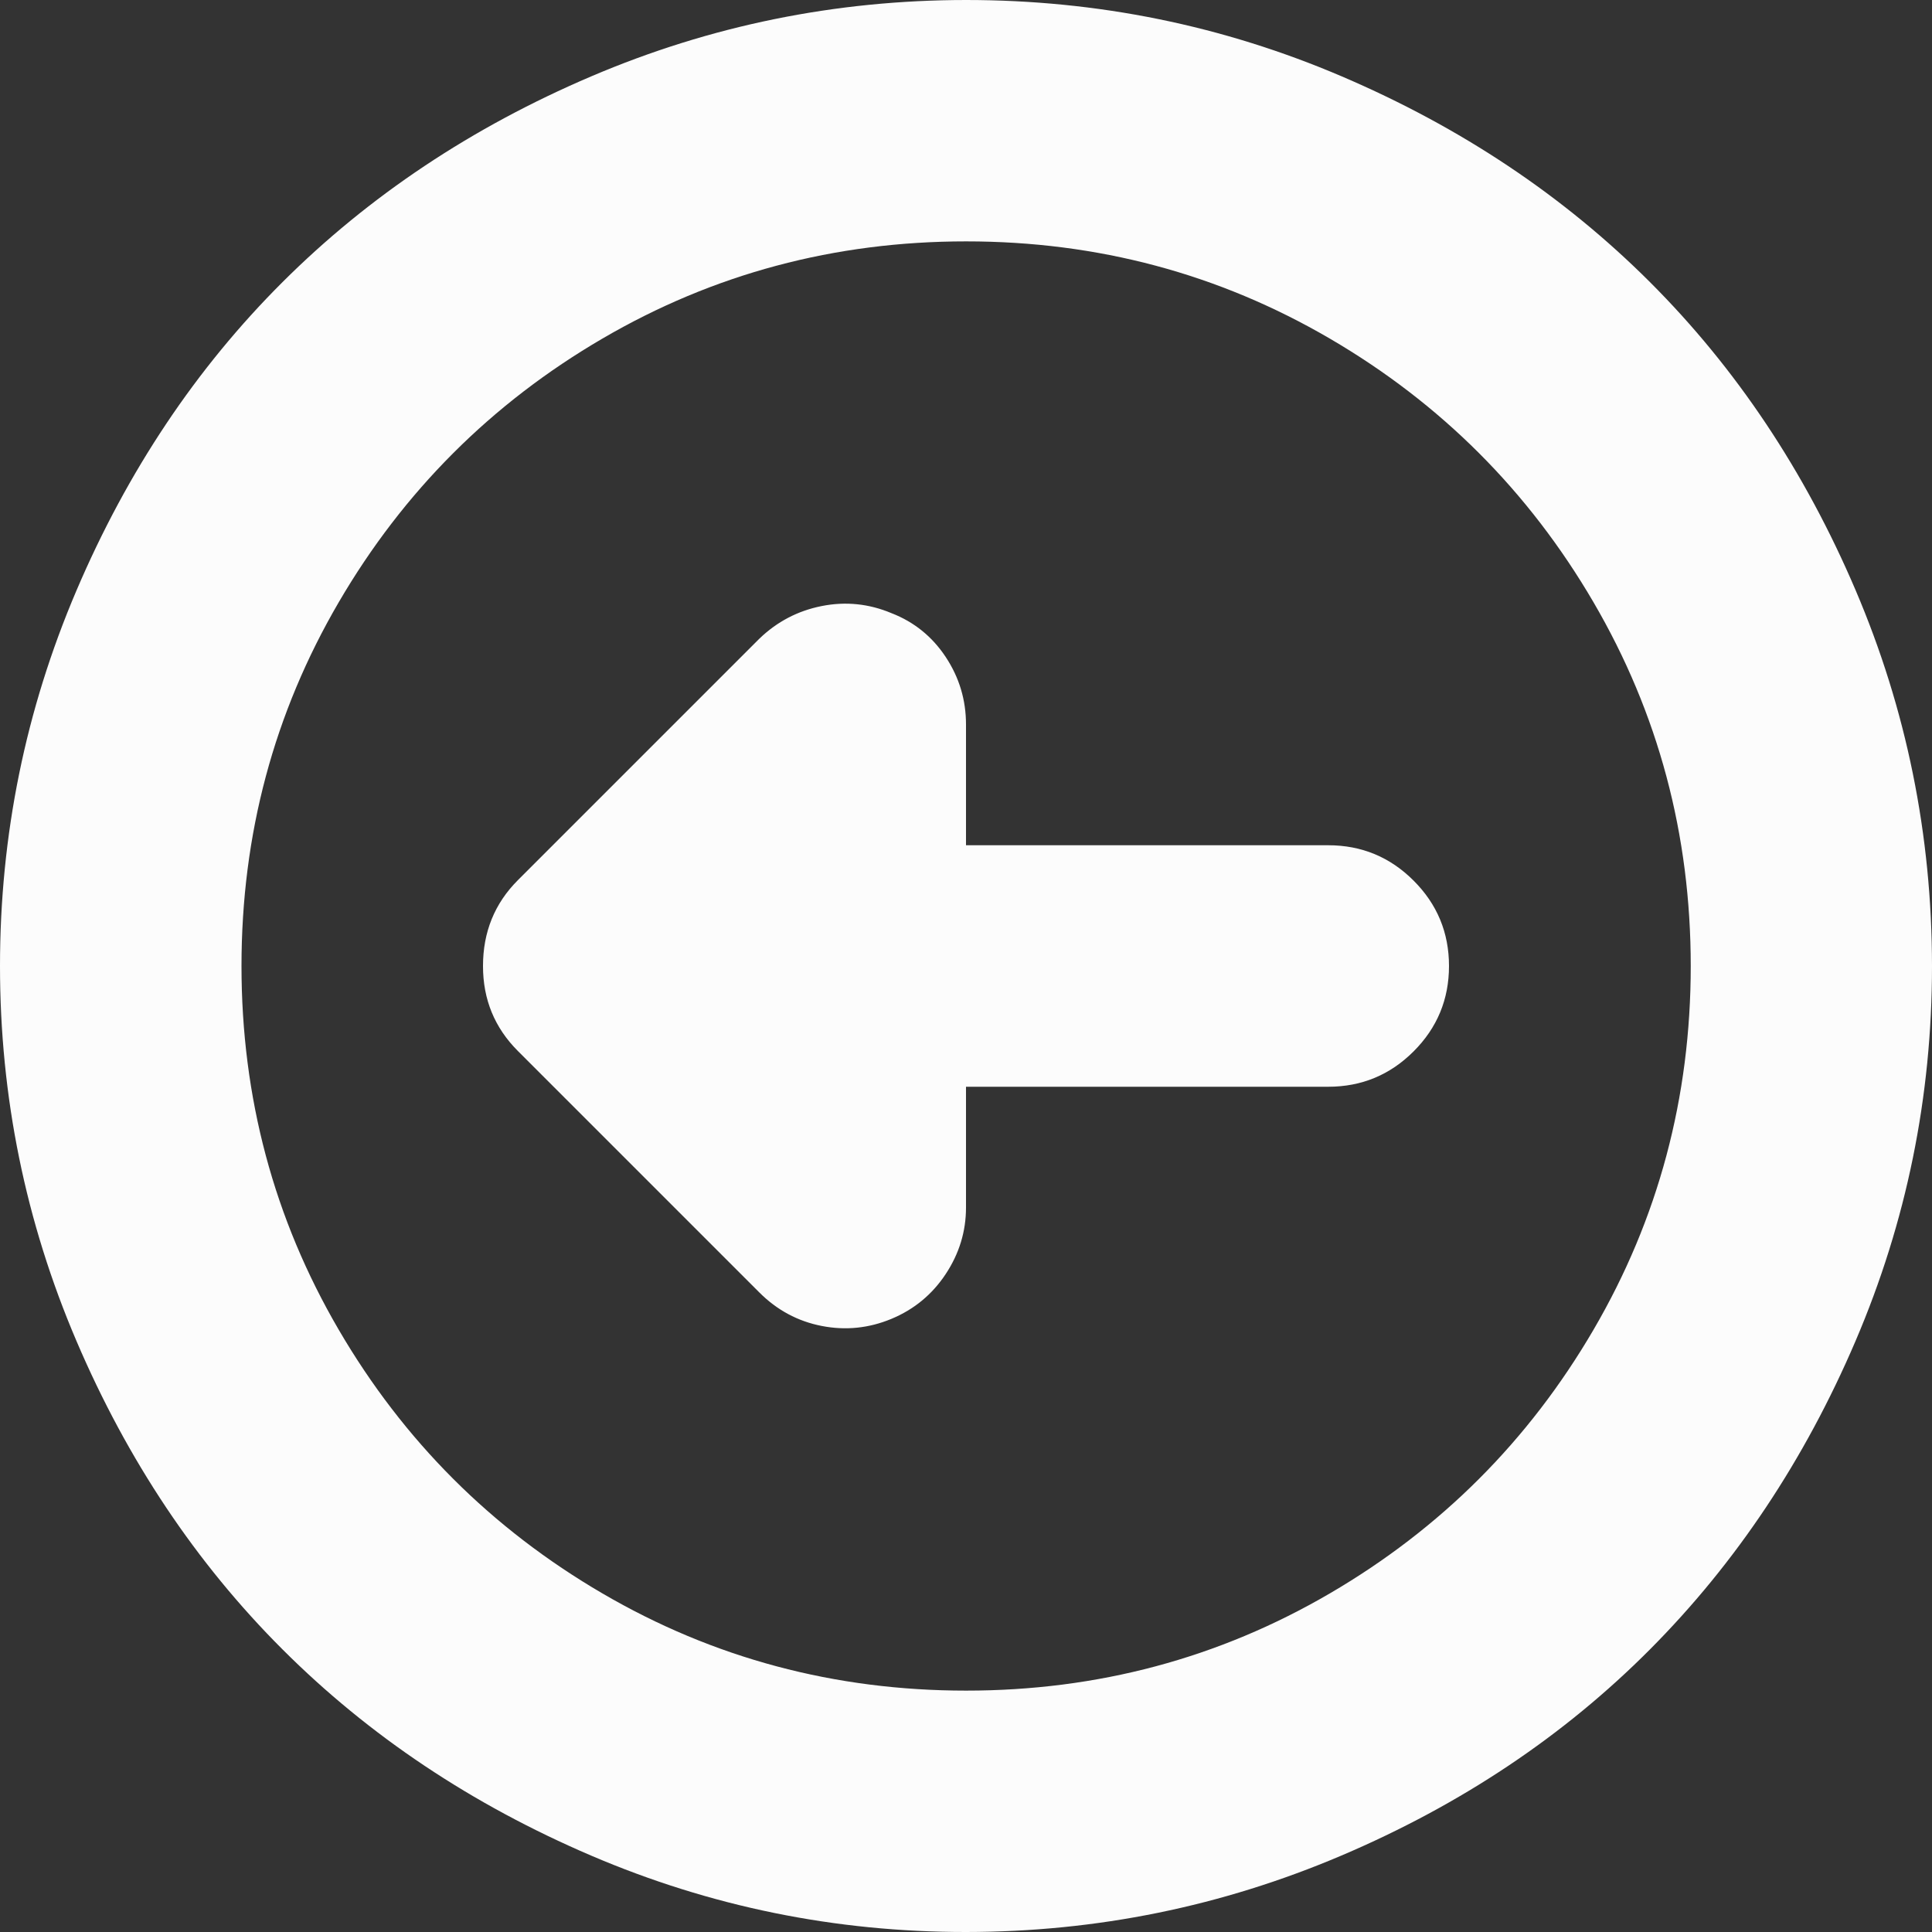 <?xml version="1.0" encoding="utf-8"?> <!-- Generator: IcoMoon.io --> <!DOCTYPE svg PUBLIC "-//W3C//DTD SVG 1.1//EN" "http://www.w3.org/Graphics/SVG/1.1/DTD/svg11.dtd"> <svg width="16" height="16" viewBox="0 0 16 16" xmlns="http://www.w3.org/2000/svg" xmlns:xlink="http://www.w3.org/1999/xlink" fill="#fcfcfc"><rect x="0" y="0" width="16" height="16" fill="#333333" stroke="none"/><g><path d="M0,8q0-1.625 0.633-3.109t 1.707-2.555t 2.555-1.703t 3.105-0.633q 1.633,0 3.113,0.633t 2.551,1.703t 1.703,2.551t 0.633,3.113q0,1.625 -0.633,3.105t-1.703,2.555t-2.555,1.707t-3.109,0.633t-3.105-0.633t-2.555-1.707t-1.707-2.555t-0.633-3.105zM 2,8q0,1.633 0.805,3.012t 2.184,2.184t 3.012,0.805t 3.012-0.805 t 2.184-2.184t 0.805-3.012t-0.805-3.012t-2.184-2.184t-3.012-0.805t-3.012,0.805t-2.184,2.184t-0.805,3.012zM 4,8q0-0.422 0.289-0.711l 2-2q 0.219-0.211 0.516-0.27t 0.578,0.059q 0.281,0.109 0.449,0.363t 0.168,0.559l0,1 l 3,0 q 0.414,0 0.707,0.293t 0.293,0.707t-0.293,0.707t-0.707,0.293l-3,0 l0,1 q0,0.297 -0.168,0.551t-0.449,0.371t-0.578,0.059t-0.516-0.277l-2-2q-0.289-0.289 -0.289-0.703z"></path></g></svg>